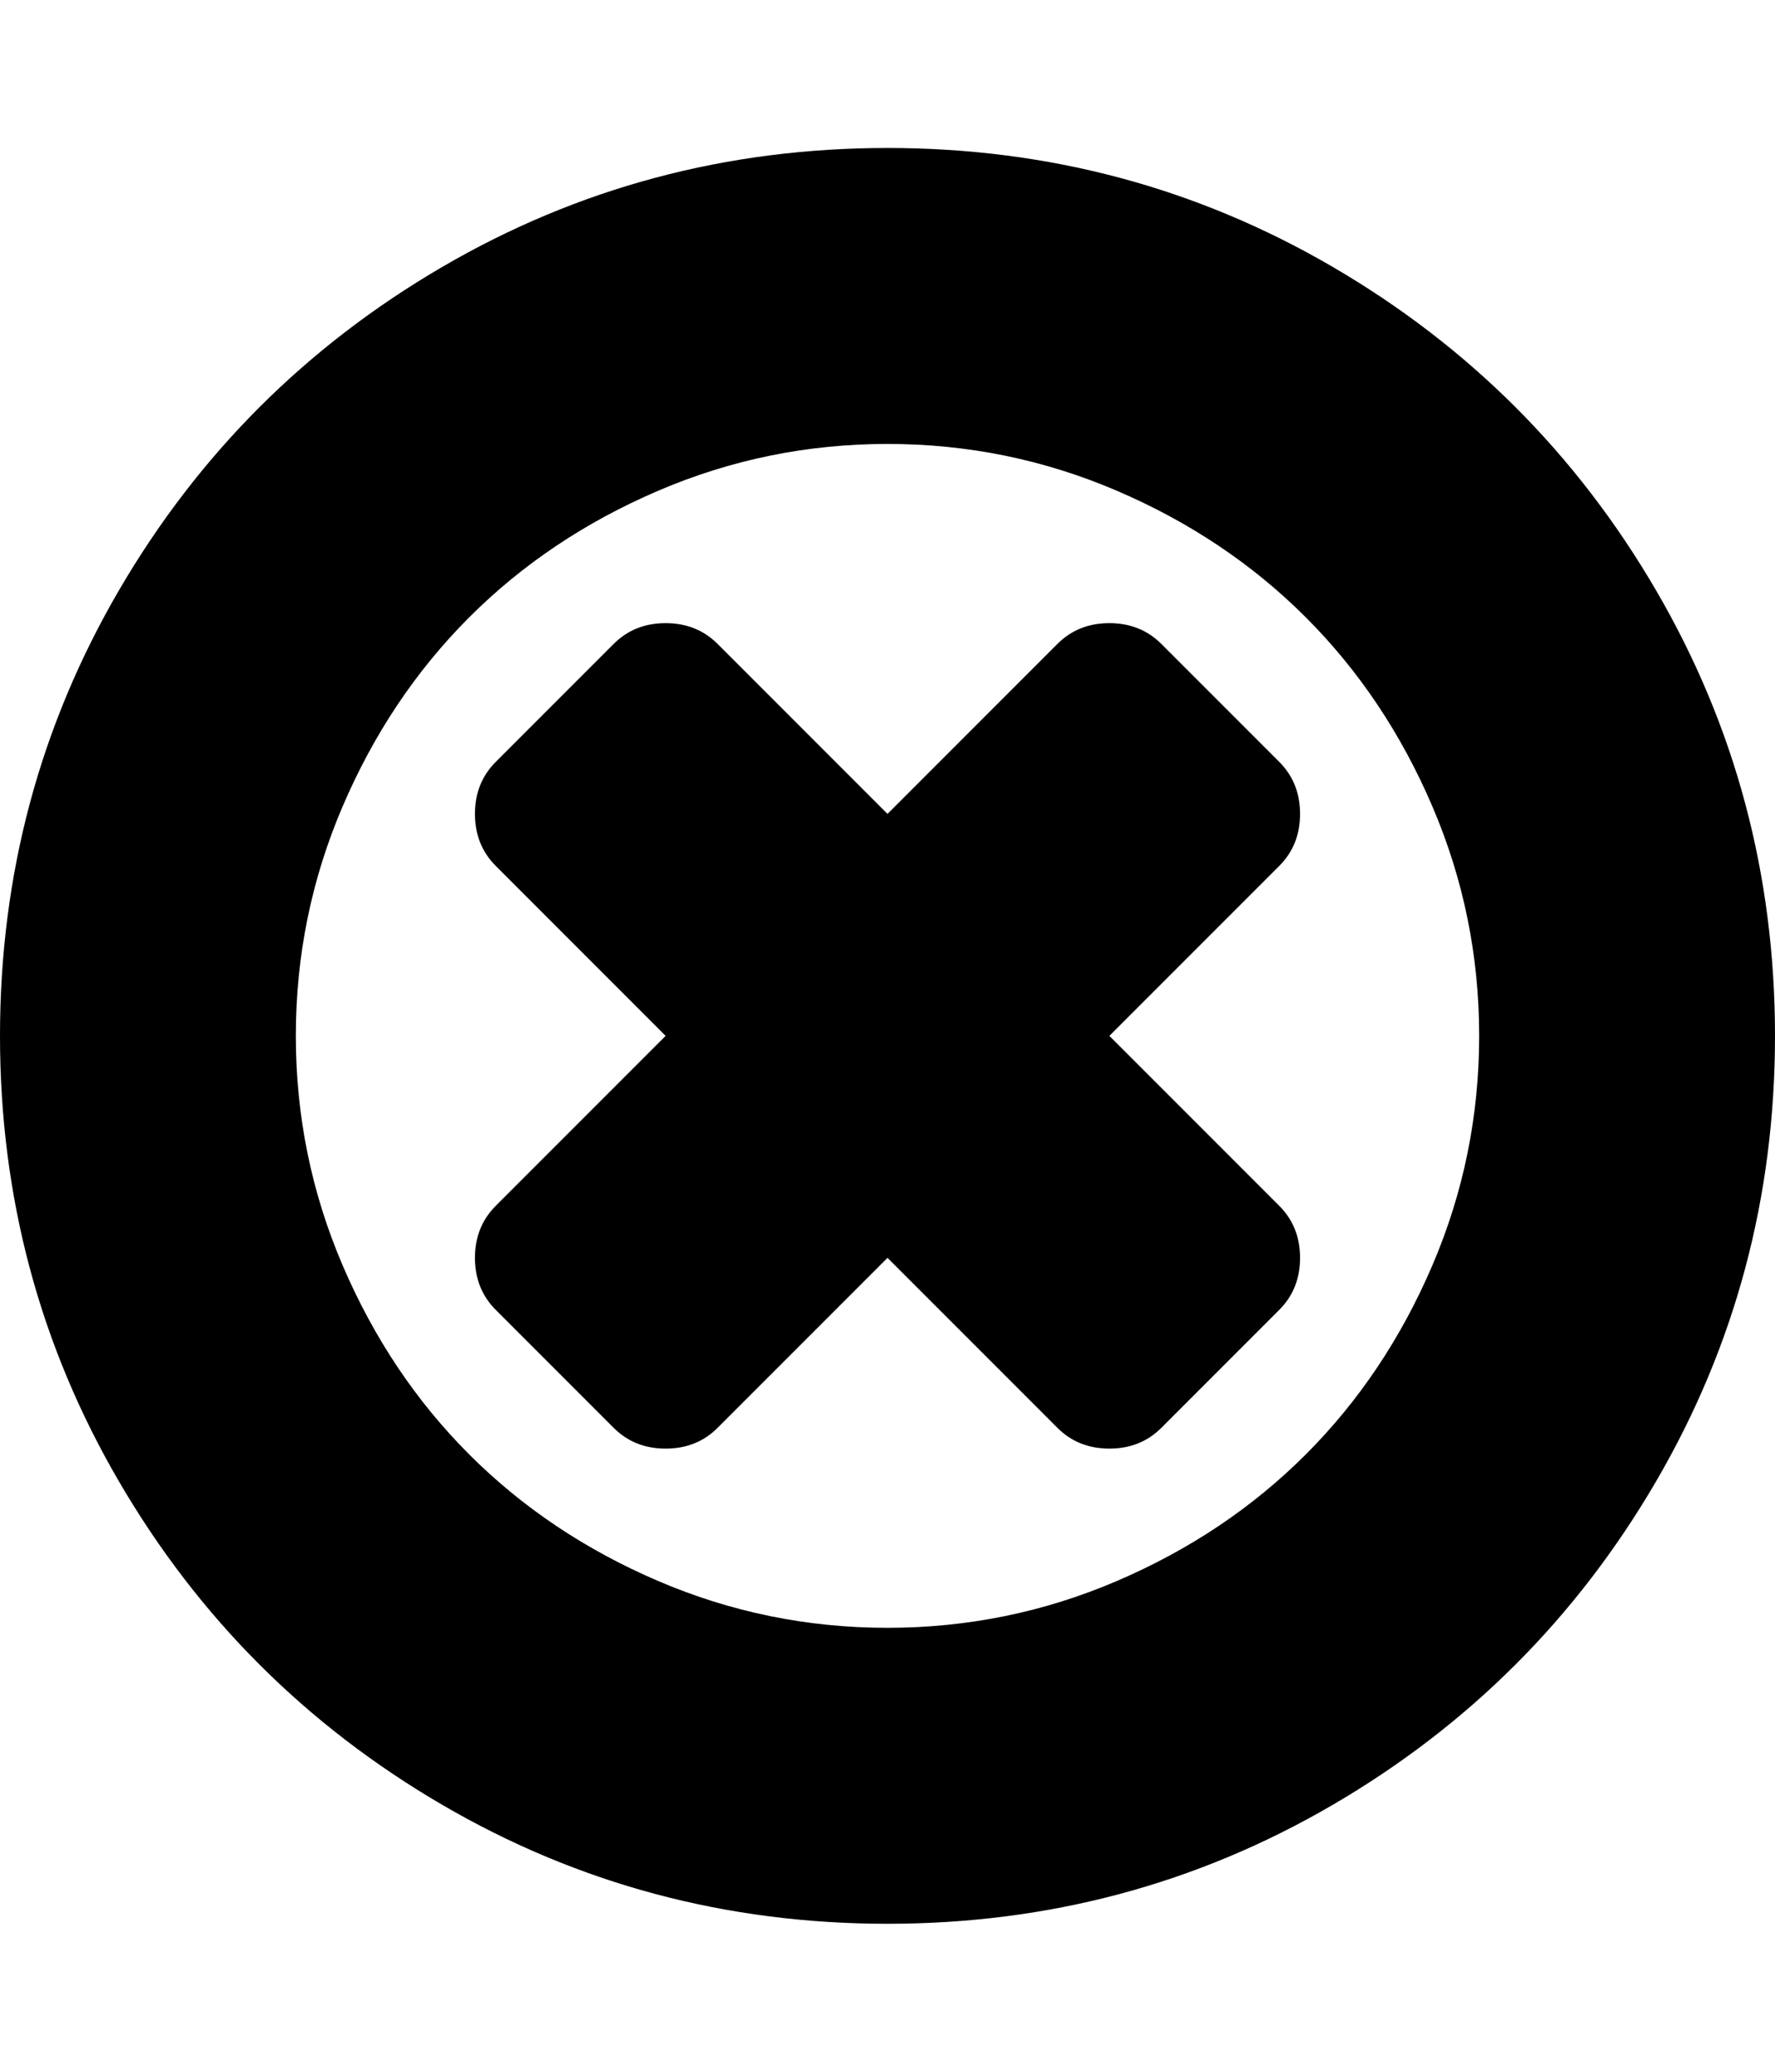 <svg height="1000px" width="857.143px" xmlns="http://www.w3.org/2000/svg">
  <g>
    <path d="M0 500c0 -77.753 19.159 -149.461 57.478 -215.123c38.318 -65.662 90.308 -117.652 155.971 -155.971c65.662 -38.318 137.369 -57.477 215.122 -57.477c77.753 0 149.461 19.159 215.123 57.477c65.662 38.319 117.653 90.309 155.971 155.971c38.319 65.662 57.478 137.37 57.478 215.123c0 77.753 -19.159 149.461 -57.478 215.123c-38.318 65.662 -90.309 117.652 -155.971 155.971c-65.662 38.318 -137.37 57.477 -215.123 57.477c-77.753 0 -149.46 -19.159 -215.122 -57.477c-65.663 -38.319 -117.653 -90.309 -155.971 -155.971c-38.319 -65.662 -57.478 -137.37 -57.478 -215.123c0 0 0 0 0 0m142.857 0c0 38.69 7.534 75.614 22.601 110.77c15.067 35.156 35.435 65.569 61.105 91.239c25.669 25.67 56.082 46.038 91.238 61.105c35.157 15.067 72.08 22.6 110.77 22.6c38.691 0 75.614 -7.533 110.771 -22.6c35.156 -15.067 65.569 -35.435 91.238 -61.105c25.67 -25.67 46.038 -56.083 61.105 -91.239c15.067 -35.156 22.601 -72.08 22.601 -110.77c0 -38.69 -7.534 -75.614 -22.601 -110.77c-15.067 -35.156 -35.435 -65.569 -61.105 -91.239c-25.669 -25.67 -56.082 -46.038 -91.238 -61.105c-35.157 -15.067 -72.08 -22.6 -110.771 -22.6c-38.69 0 -75.613 7.533 -110.77 22.6c-35.156 15.067 -65.569 35.435 -91.238 61.105c-25.67 25.67 -46.038 56.083 -61.105 91.239c-15.067 35.156 -22.601 72.08 -22.601 110.77c0 0 0 0 0 0m86.496 107.143c0 -10.045 3.348 -18.415 10.044 -25.112c0 0 82.032 -82.031 82.032 -82.031c0 0 -82.032 -82.031 -82.032 -82.031c-6.696 -6.697 -10.044 -15.067 -10.044 -25.112c0 -10.045 3.348 -18.415 10.044 -25.111c0 0 56.92 -56.92 56.92 -56.92c6.696 -6.697 15.067 -10.045 25.112 -10.045c10.044 0 18.415 3.348 25.111 10.045c0 0 82.031 82.031 82.031 82.031c0 0 82.032 -82.031 82.032 -82.031c6.696 -6.697 15.067 -10.045 25.111 -10.045c10.045 0 18.415 3.348 25.112 10.045c0 0 56.92 56.92 56.92 56.92c6.696 6.696 10.044 15.066 10.044 25.111c0 10.045 -3.348 18.415 -10.044 25.112c0 0 -82.032 82.031 -82.032 82.031c0 0 82.032 82.031 82.032 82.031c6.696 6.697 10.044 15.067 10.044 25.112c0 10.044 -3.348 18.415 -10.044 25.111c0 0 -56.92 56.92 -56.92 56.92c-6.697 6.697 -15.067 10.045 -25.112 10.045c-10.044 0 -18.415 -3.348 -25.111 -10.045c0 0 -82.032 -82.031 -82.032 -82.031c0 0 -82.031 82.031 -82.031 82.031c-6.696 6.697 -15.067 10.045 -25.111 10.045c-10.045 0 -18.416 -3.348 -25.112 -10.045c0 0 -56.92 -56.92 -56.92 -56.92c-6.696 -6.696 -10.044 -15.067 -10.044 -25.111c0 0 0 0 0 0" />
  </g>
</svg>